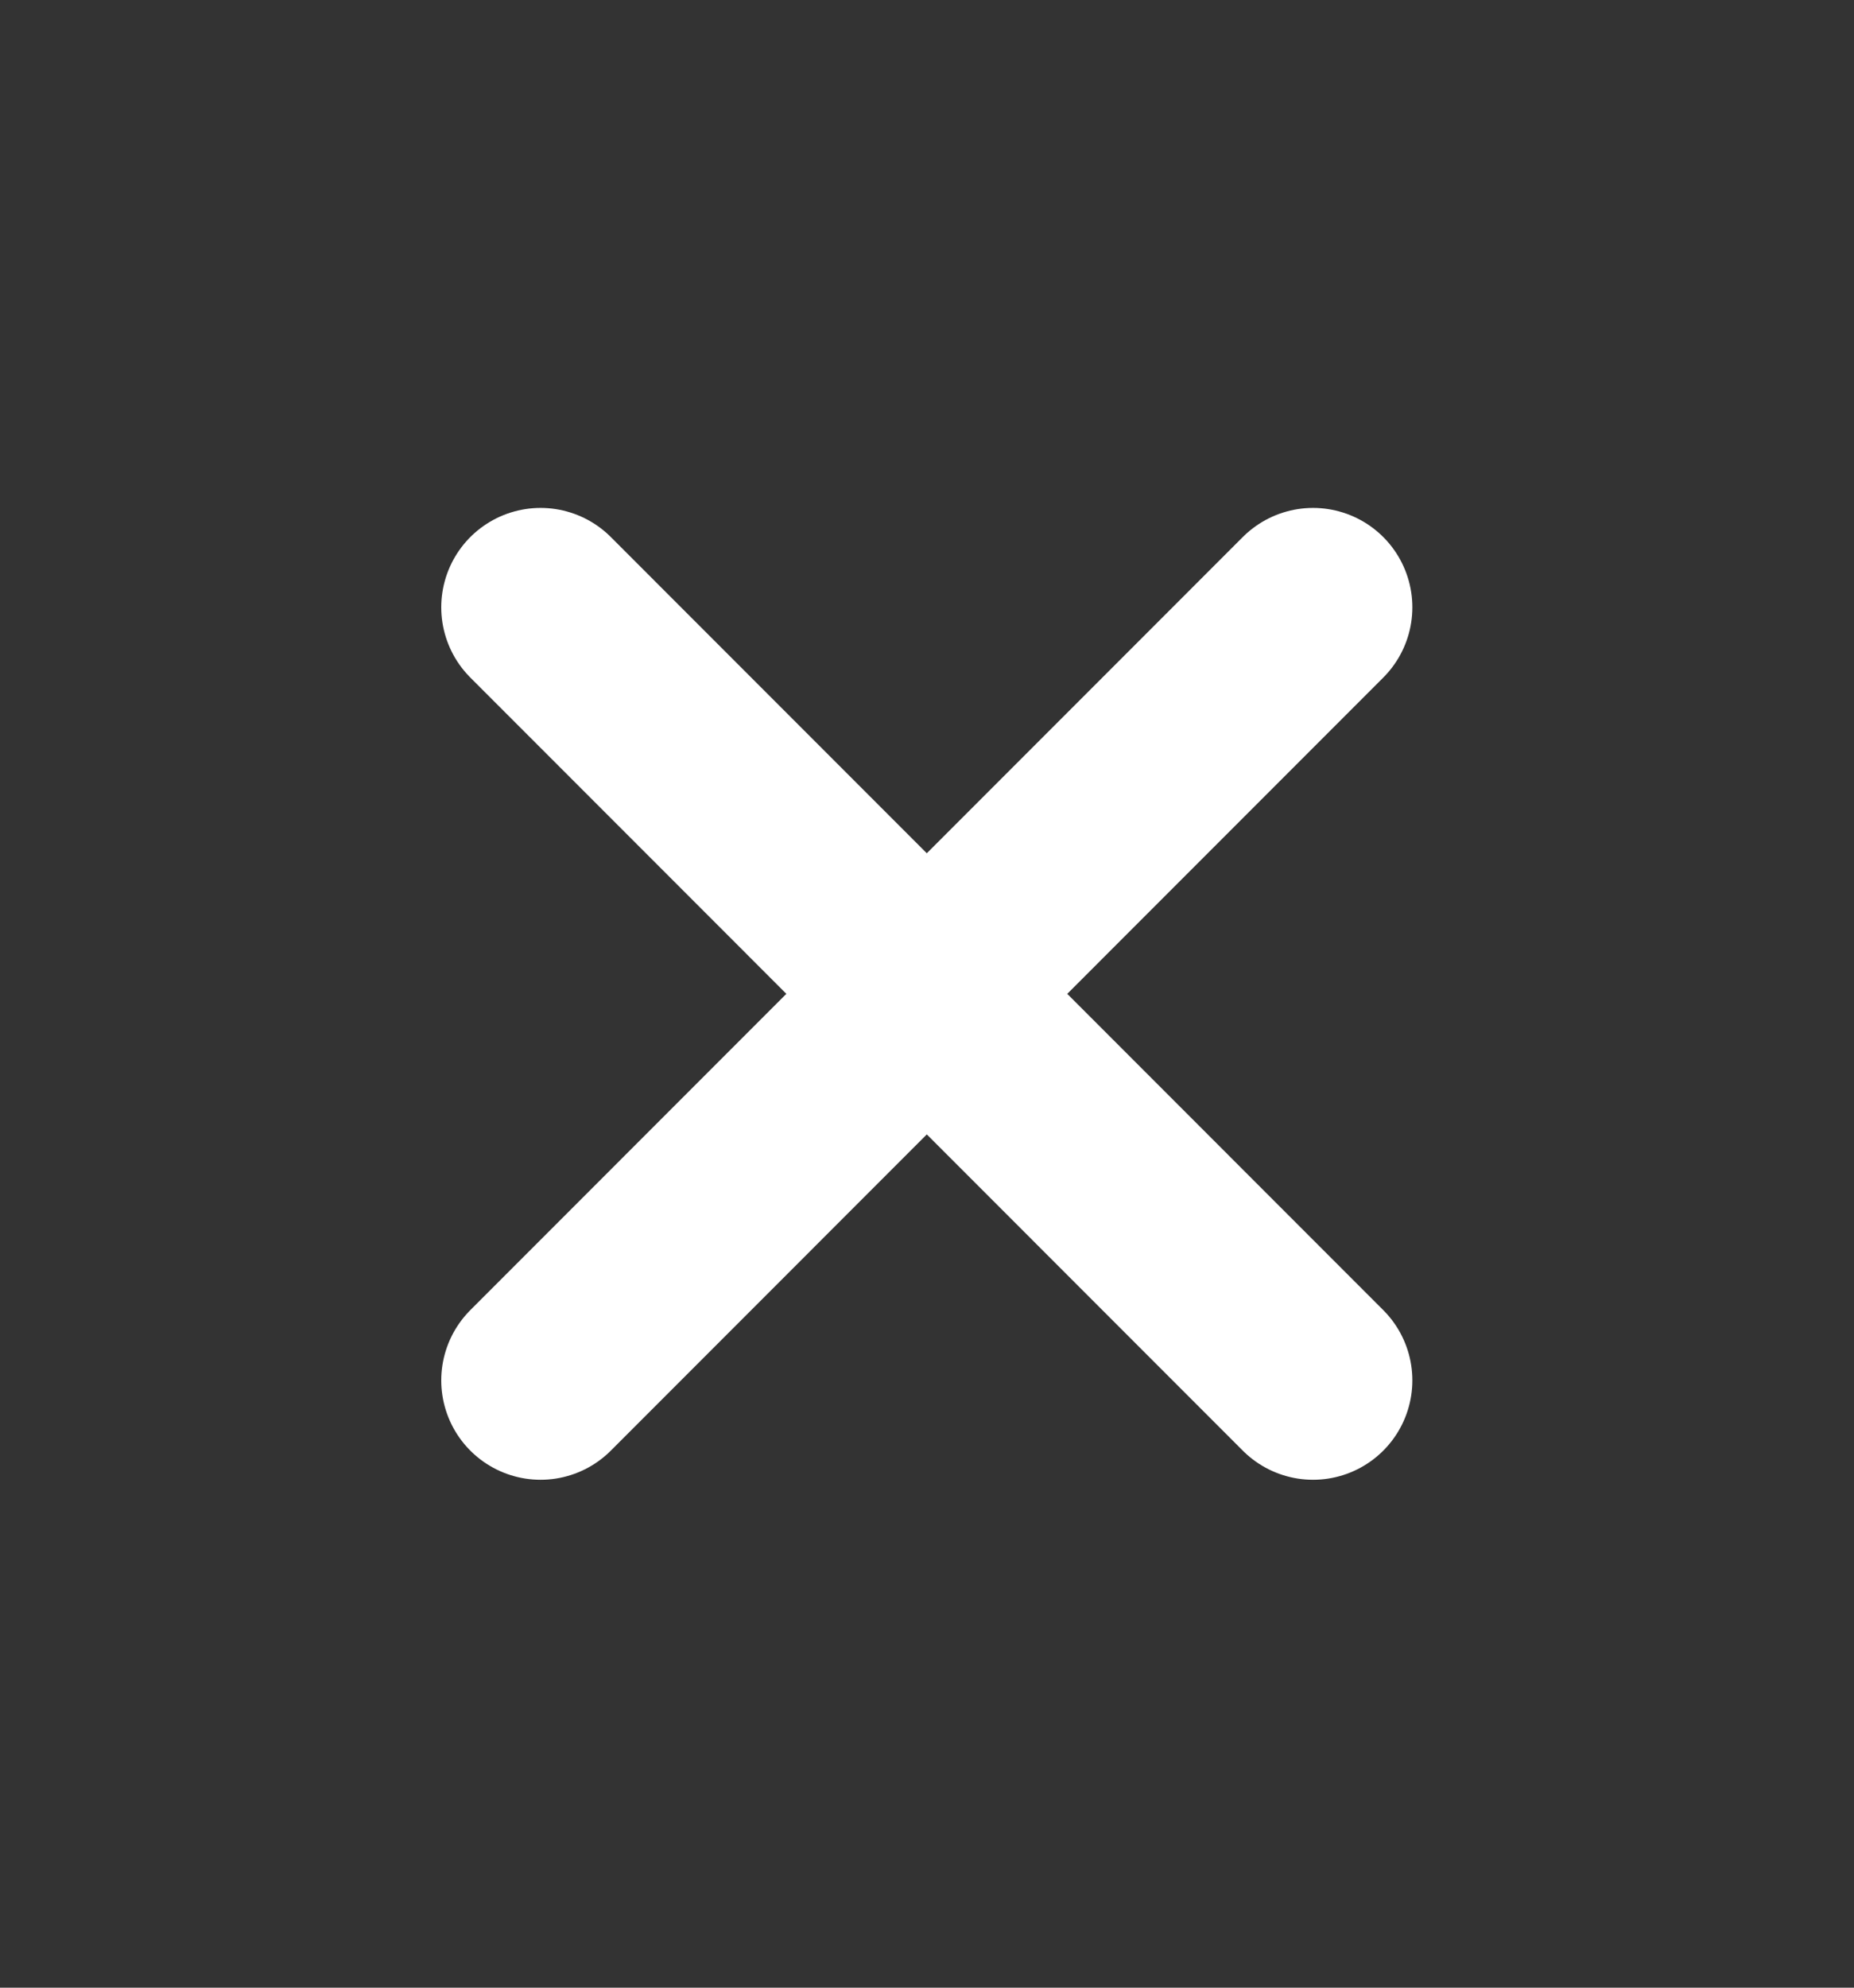 <svg width="14" height="15" viewBox="0 0 14 15" fill="none" xmlns="http://www.w3.org/2000/svg">
<rect x="0" y="0" width="14" height="15" fill="#333333" stroke="none"/>
<path d="M9.915 4.583L4.082 10.417M4.082 4.583L9.915 10.417" stroke="white" stroke-width="1.5" stroke-linecap="round" stroke-linejoin="round"/>
</svg>
